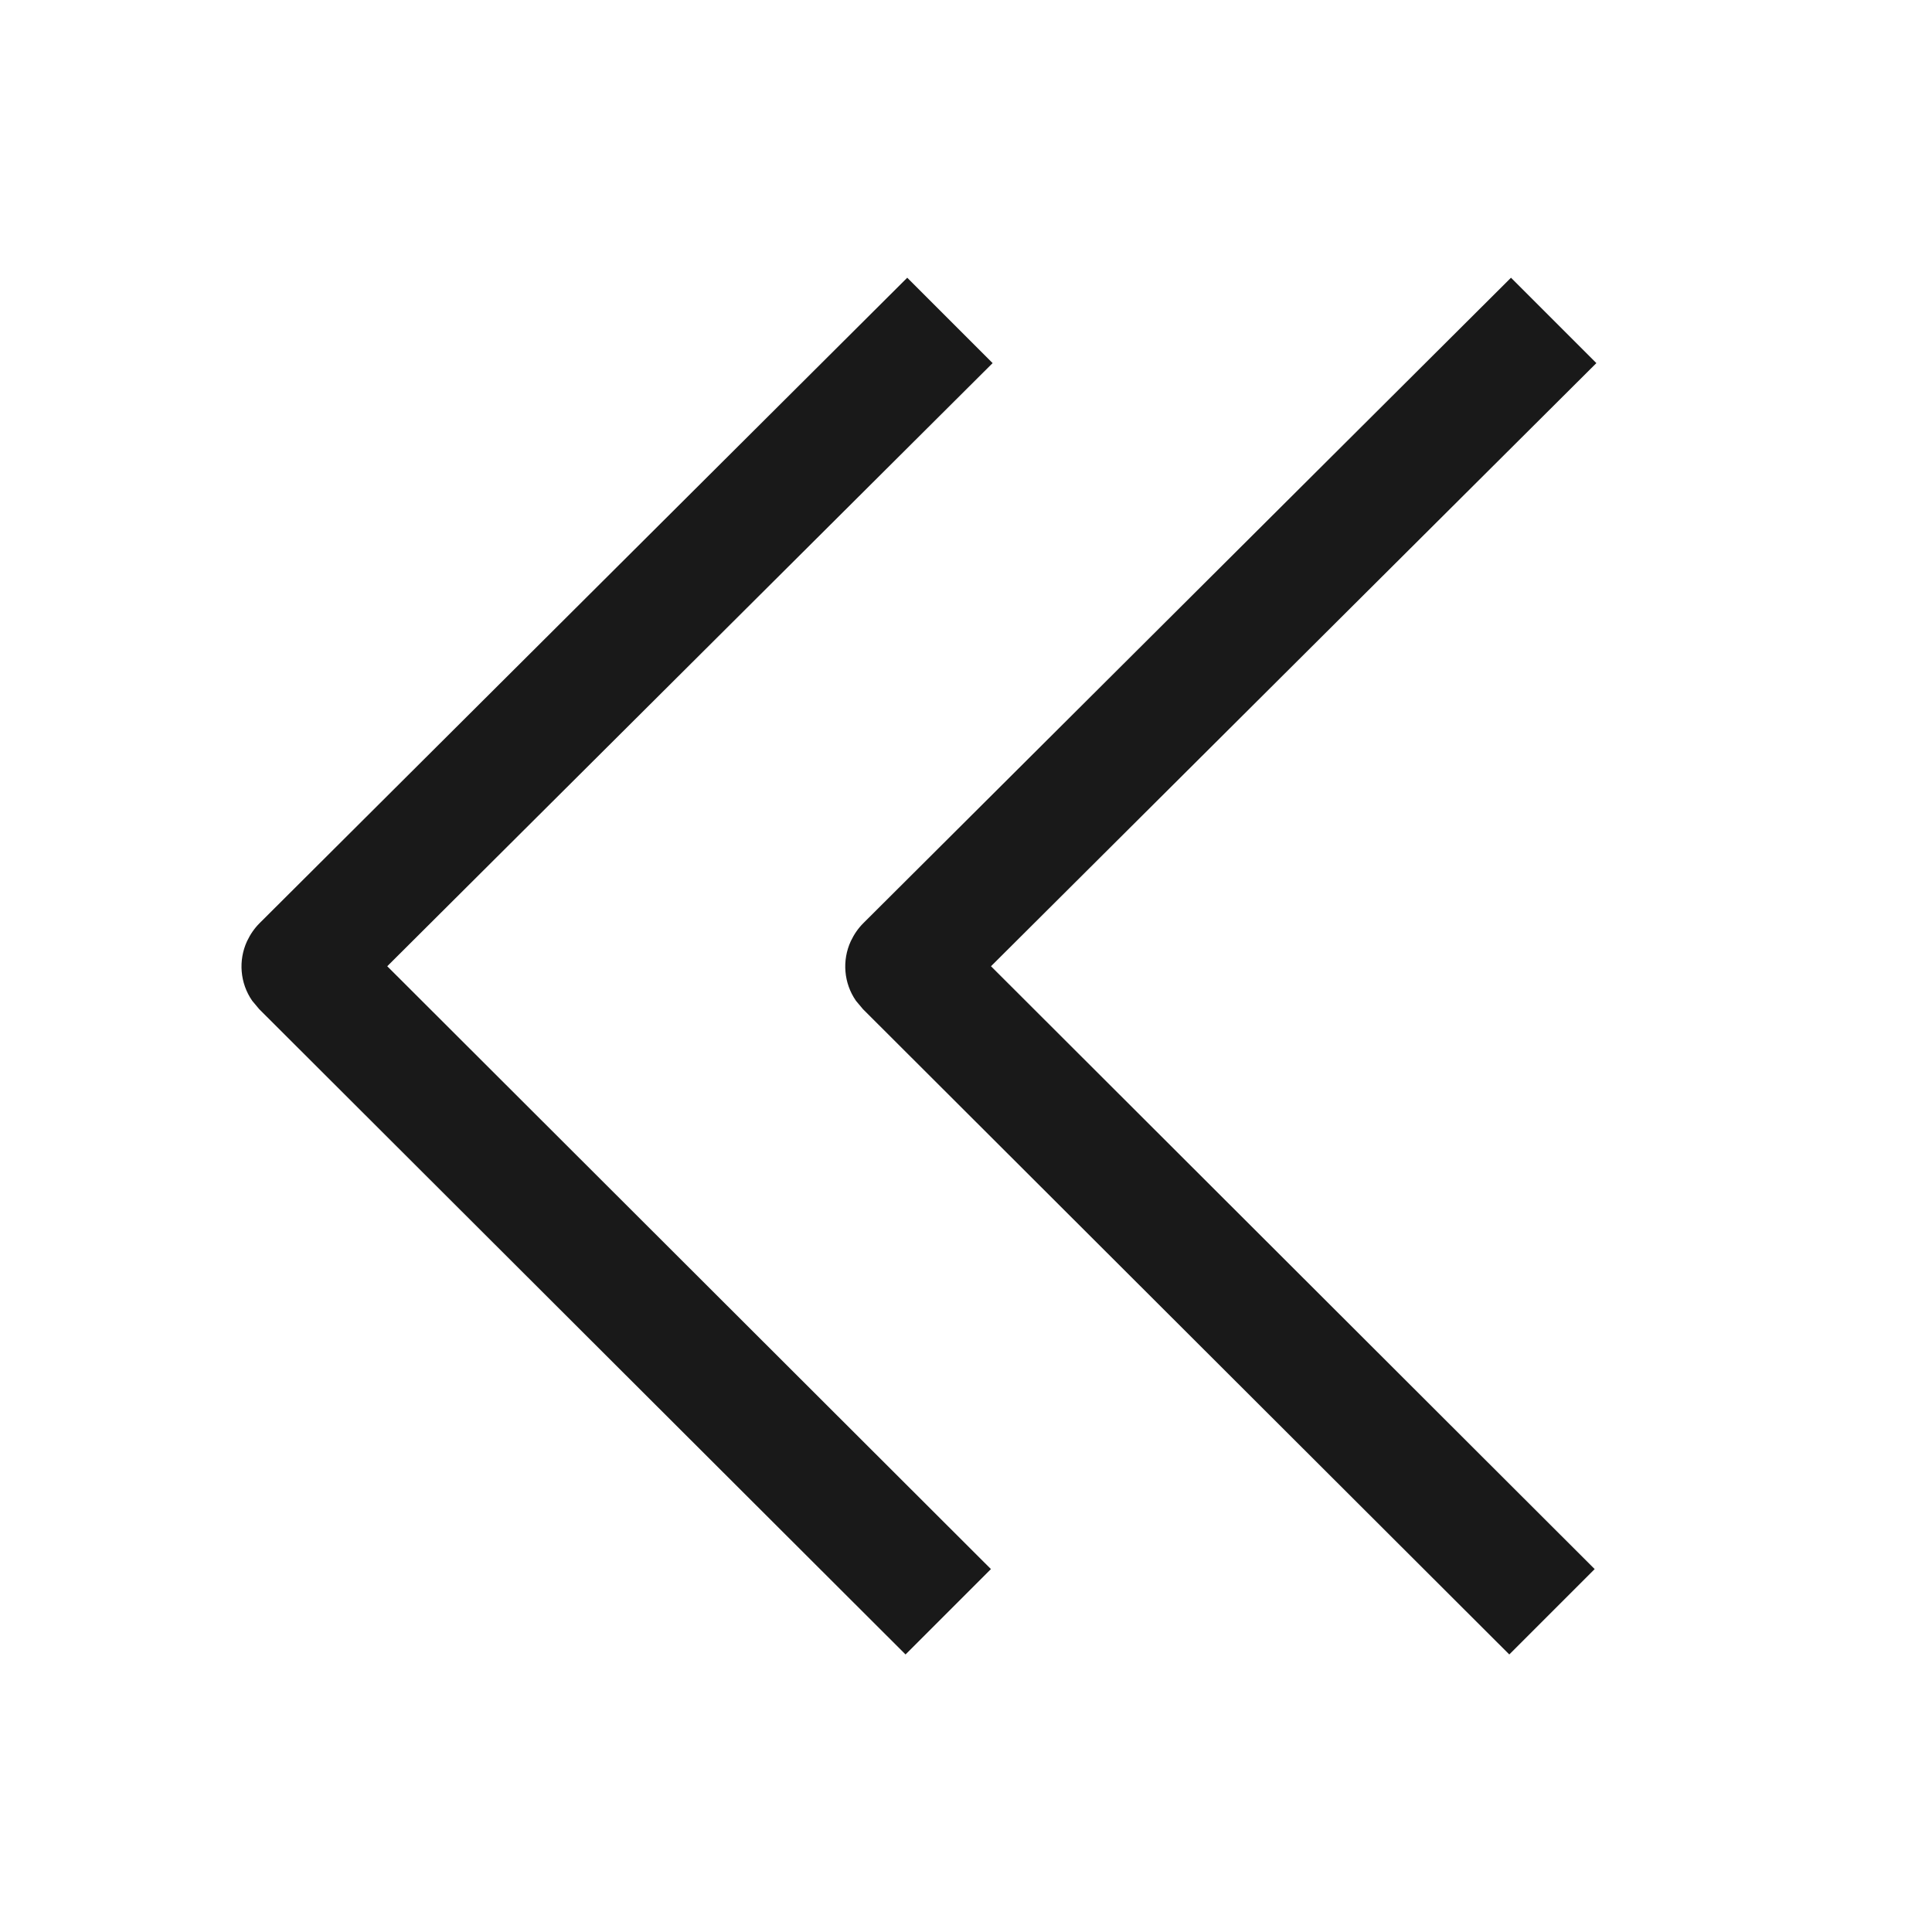 <svg viewBox="0 0 1024 1024" version="1.1" xmlns="http://www.w3.org/2000/svg"><path fill-opacity=".9" fill-rule="evenodd" d="M480.857 147.2L526.111 192.455 205.248 512.128 525.21 831.642 479.955 876.897 137.406 534.889 133.682 530.448C127.168 521.071 126.255 508.98 130.941 498.835L130.941 498.835C132.682 495.177 134.843 492.026 137.62 489.258L137.62 489.258 480.857 147.2ZM800.857 147.2L846.111 192.455 525.248 512.128 845.21 831.642 799.955 876.897 457.406 534.889 453.682 530.448C447.168 521.071 446.255 508.98 450.941 498.835L450.941 498.835C452.682 495.177 454.843 492.026 457.62 489.258L457.62 489.258 800.857 147.2Z"/></svg>